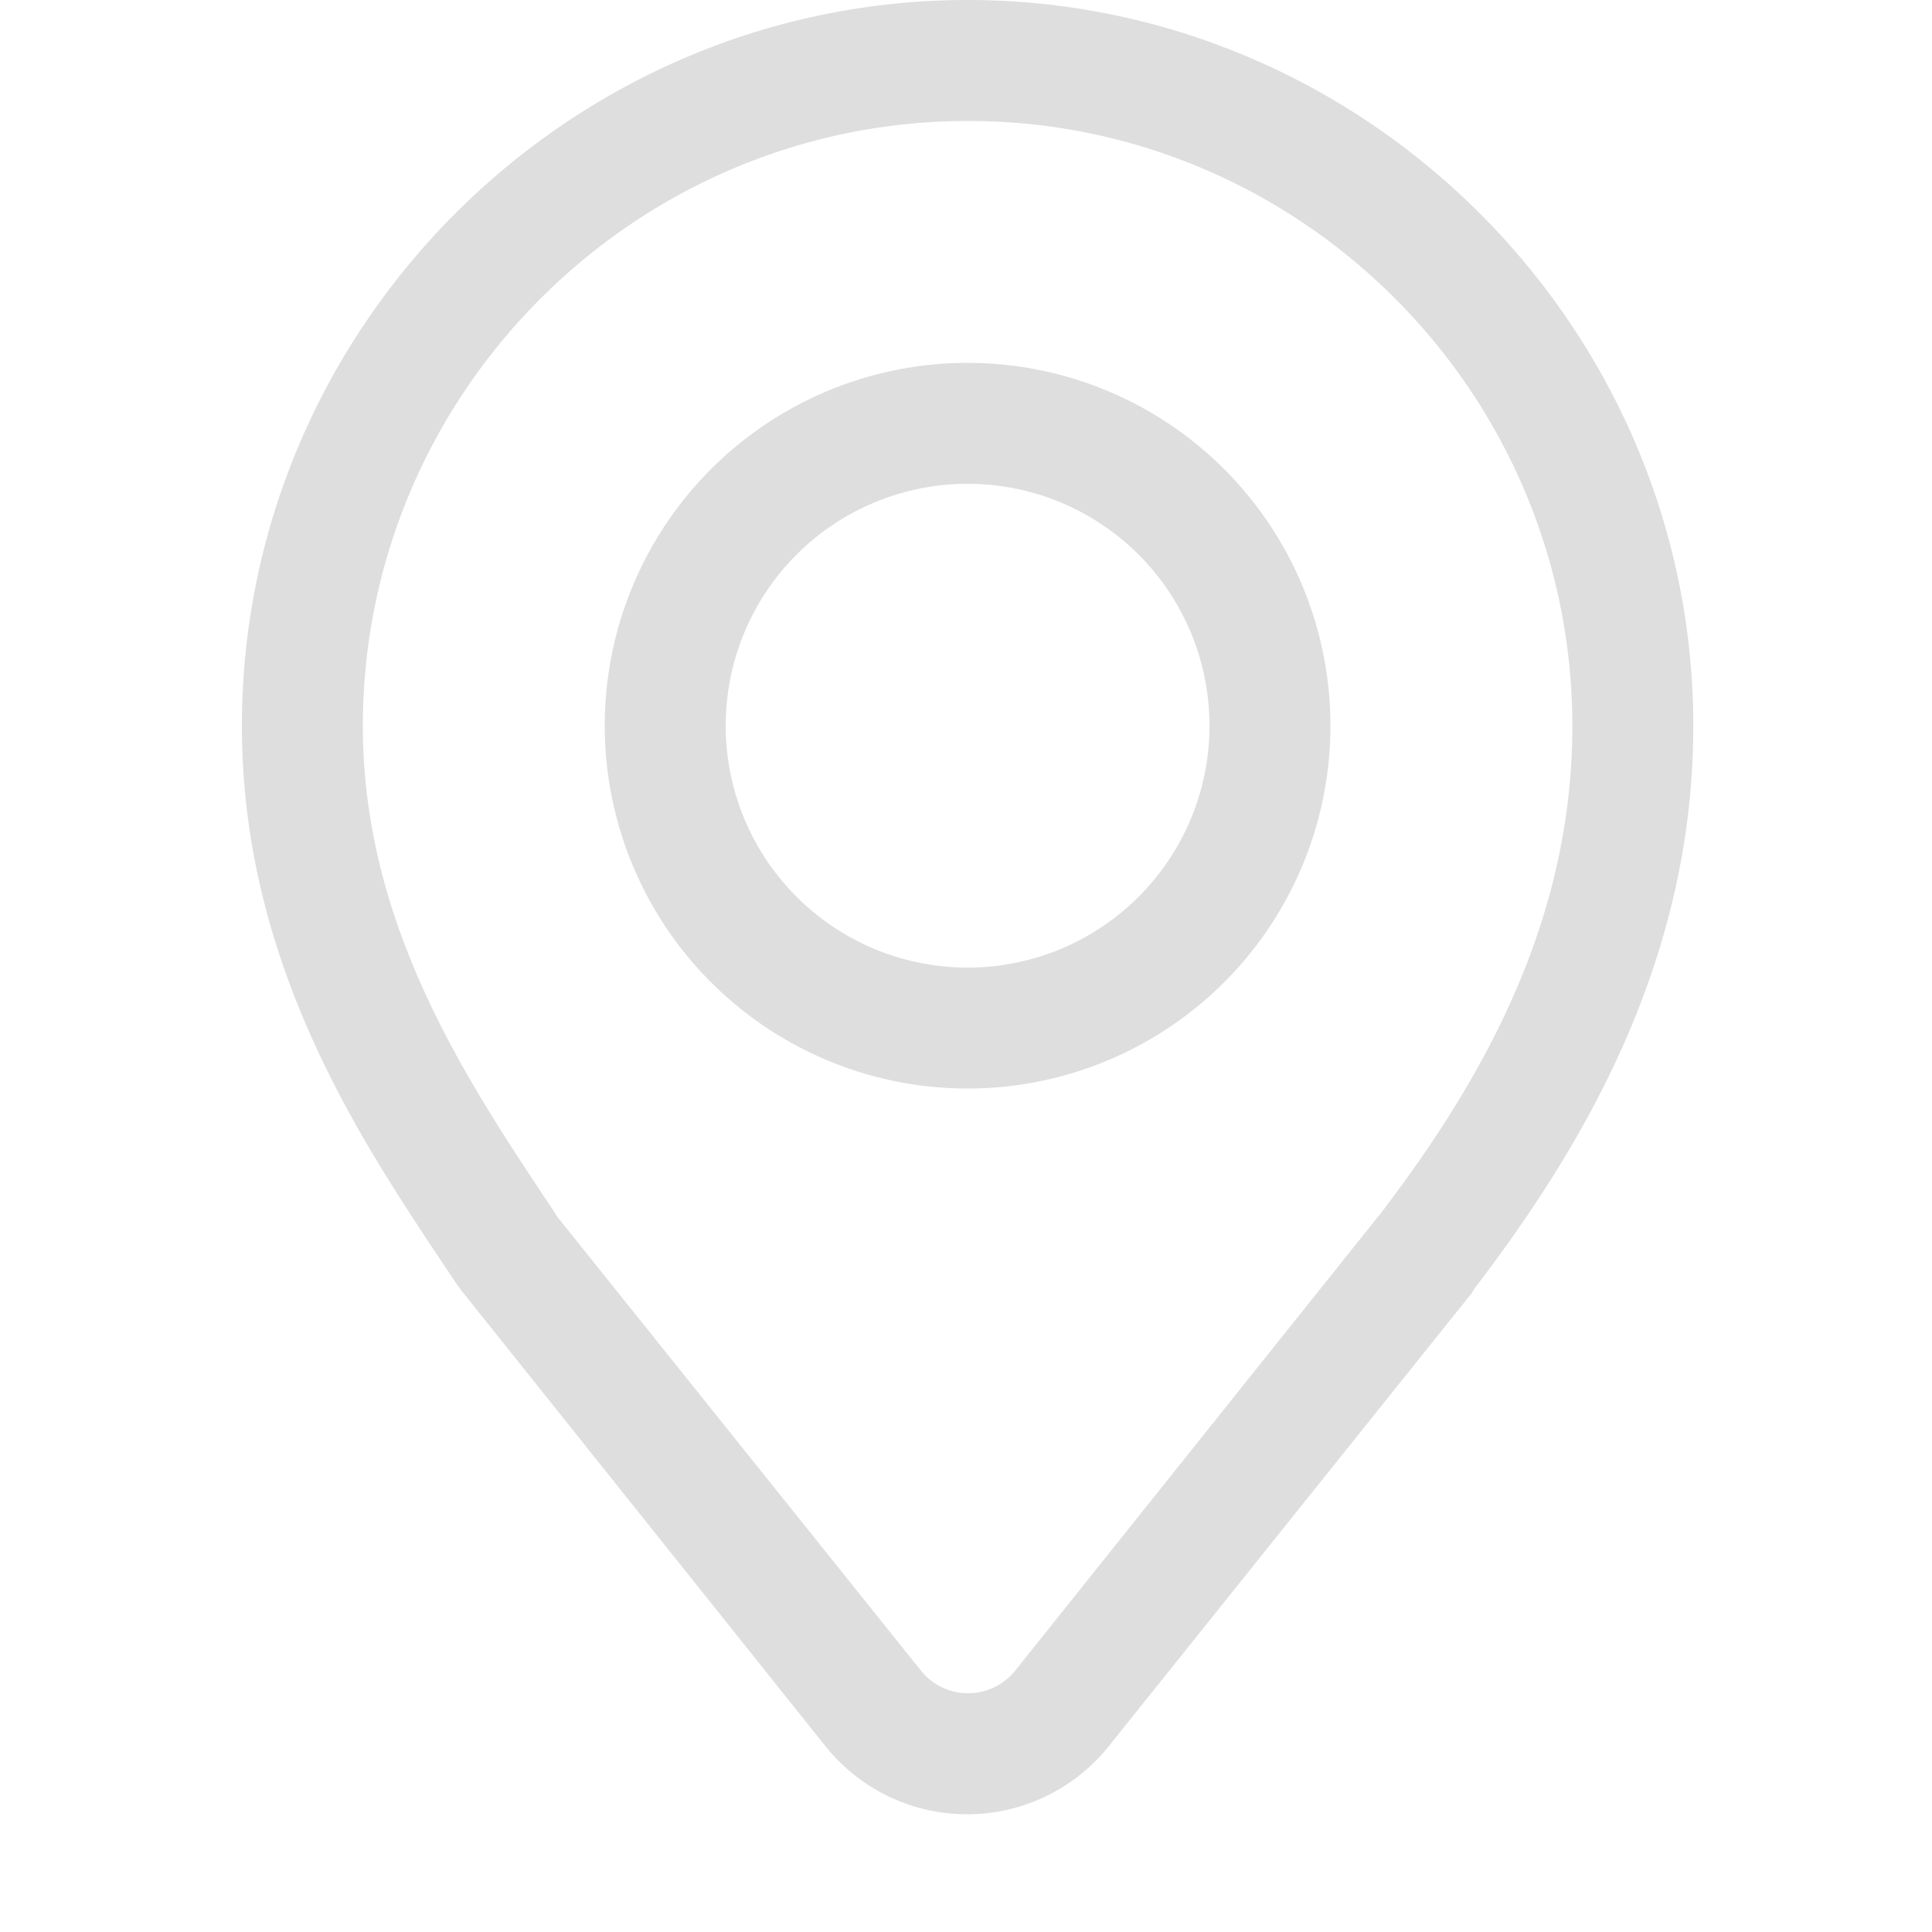 <?xml version="1.0" encoding="UTF-8" standalone="no"?>
<!-- Created with Inkscape (http://www.inkscape.org/) -->

<svg
   width="16"
   height="16"
   viewBox="0 0 4.233 4.233"
   version="1.1"
   id="svg11945"
   inkscape:version="1.1.1 (3bf5ae0d25, 2021-09-20, custom)"
   sodipodi:docname="mark-location-symbolic.svg"
   xmlns:inkscape="http://www.inkscape.org/namespaces/inkscape"
   xmlns:sodipodi="http://sodipodi.sourceforge.net/DTD/sodipodi-0.dtd"
   xmlns="http://www.w3.org/2000/svg"
   xmlns:svg="http://www.w3.org/2000/svg">
  <sodipodi:namedview
     id="namedview11947"
     pagecolor="#ffffff"
     bordercolor="#666666"
     borderopacity="1.0"
     inkscape:pageshadow="2"
     inkscape:pageopacity="0.0"
     inkscape:pagecheckerboard="0"
     inkscape:document-units="px"
     showgrid="false"
     units="in"
     inkscape:zoom="36.946329"
     inkscape:cx="6.1711137"
     inkscape:cy="9.107806"
     inkscape:window-width="1920"
     inkscape:window-height="996"
     inkscape:window-x="0"
     inkscape:window-y="0"
     inkscape:window-maximized="1"
     inkscape:current-layer="svg11945" />
  <defs
     id="defs11942" />
  <path
     id="path999"
     style="color:#000000;fill:#dedede;stroke-width:3.779;stroke-linecap:round;stroke-linejoin:round;-inkscape-stroke:none;fill-opacity:1"
     d="M 8 0 C 4.705 0 2 2.706 2 6.002 C 2 8.037 3.057 9.536 3.75 10.578 A 1.5 1.5 0 0 0 3.83 10.689 L 6.826 14.439 A 1.5 1.5 0 0 0 9.166 14.439 L 12.17 10.689 A 1.5 1.5 0 0 0 12.186 10.66 C 13.061 9.517 14 7.971 14 6.002 C 14 2.706 11.295 5.9211895e-16 8 0 z M 8.004 1 C 10.759 1 13 3.249 13 6.004 C 13 7.657 12.218 8.986 11.398 10.055 C 11.396 10.057 11.393 10.06 11.391 10.062 L 8.395 13.811 C 8.194 14.062 7.813 14.062 7.613 13.811 L 4.609 10.062 C 4.601 10.051 4.593 10.038 4.586 10.025 C 3.893 8.983 3 7.679 3 6.004 C 3 3.249 5.249 1 8.004 1 z M 8 3 A 3 3 0 0 0 5 6 A 3 3 0 0 0 8 9 A 3 3 0 0 0 11 6 A 3 3 0 0 0 8 3 z M 8 4 A 2 2 0 0 1 10 6 A 2 2 0 0 1 8 8 A 2 2 0 0 1 6 6 A 2 2 0 0 1 8 4 z "
     transform="scale(0.265)" />
</svg>
